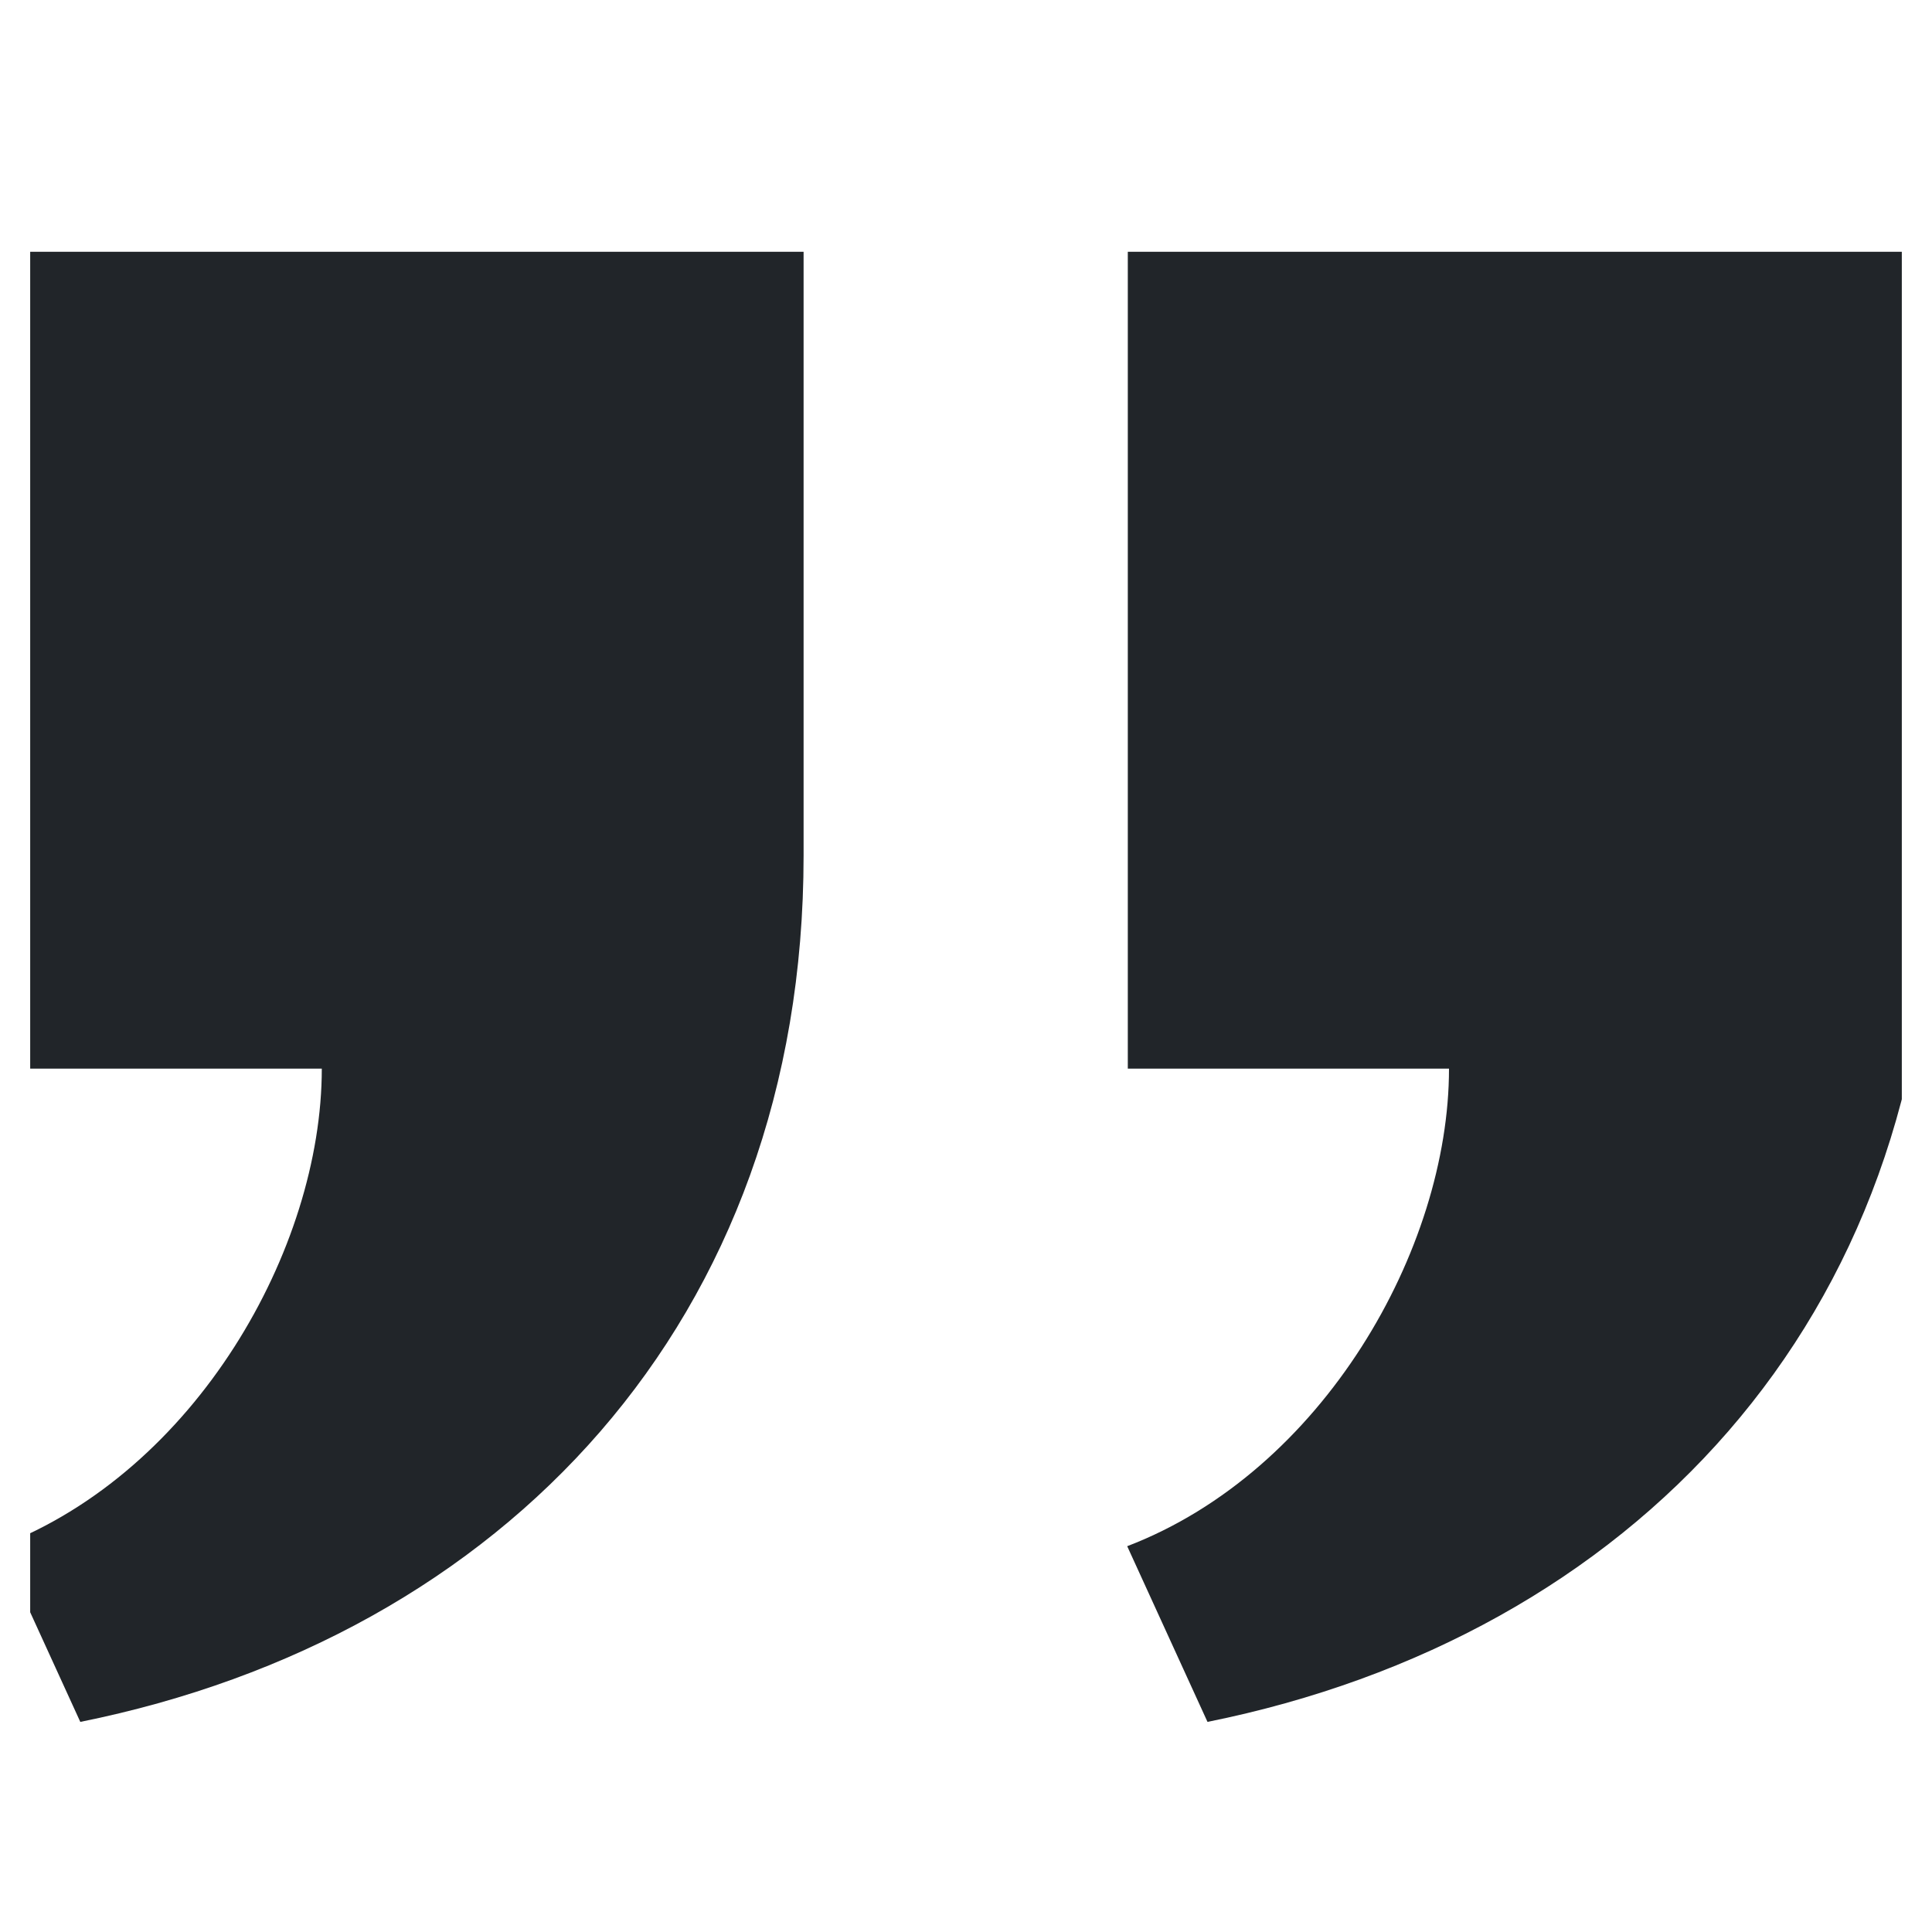 <svg width="32" height="32" viewBox="0 0 32 32" fill="none" xmlns="http://www.w3.org/2000/svg" xmlns:xlink="http://www.w3.org/1999/xlink">
	<desc>
			Created with Pixso.
	</desc>
	<defs>
		<clipPath id="clip0_275">
			<rect id="icon" rx="0" width="31" height="31" transform="translate(0.5 0.5)" fill="white" fill-opacity="0"/>
		</clipPath>
	</defs>
	<rect id="icon" rx="0" width="31" height="31" transform="translate(0.5 0.5)" fill="#FFFFFF" fill-opacity="0"/>
	<g clip-path="url(#clip0_275)">
		<path id="Vector" d="M13.31 4.17L13.31 14.17C13.31 21.88 8.33 27.11 1.33 28.52L0 25.61C3.24 24.37 5.33 20.69 5.33 17.7L0 17.7L0 4.17L13.31 4.17ZM32 4.17L32 14.17C32 21.88 27 27.11 20 28.52L18.67 25.61C21.91 24.37 24 20.69 24 17.7L18.68 17.7L18.68 4.17L32 4.17Z" fill="#212529" fill-opacity="1" fill-rule="nonzero"/>
	</g>
</svg>
